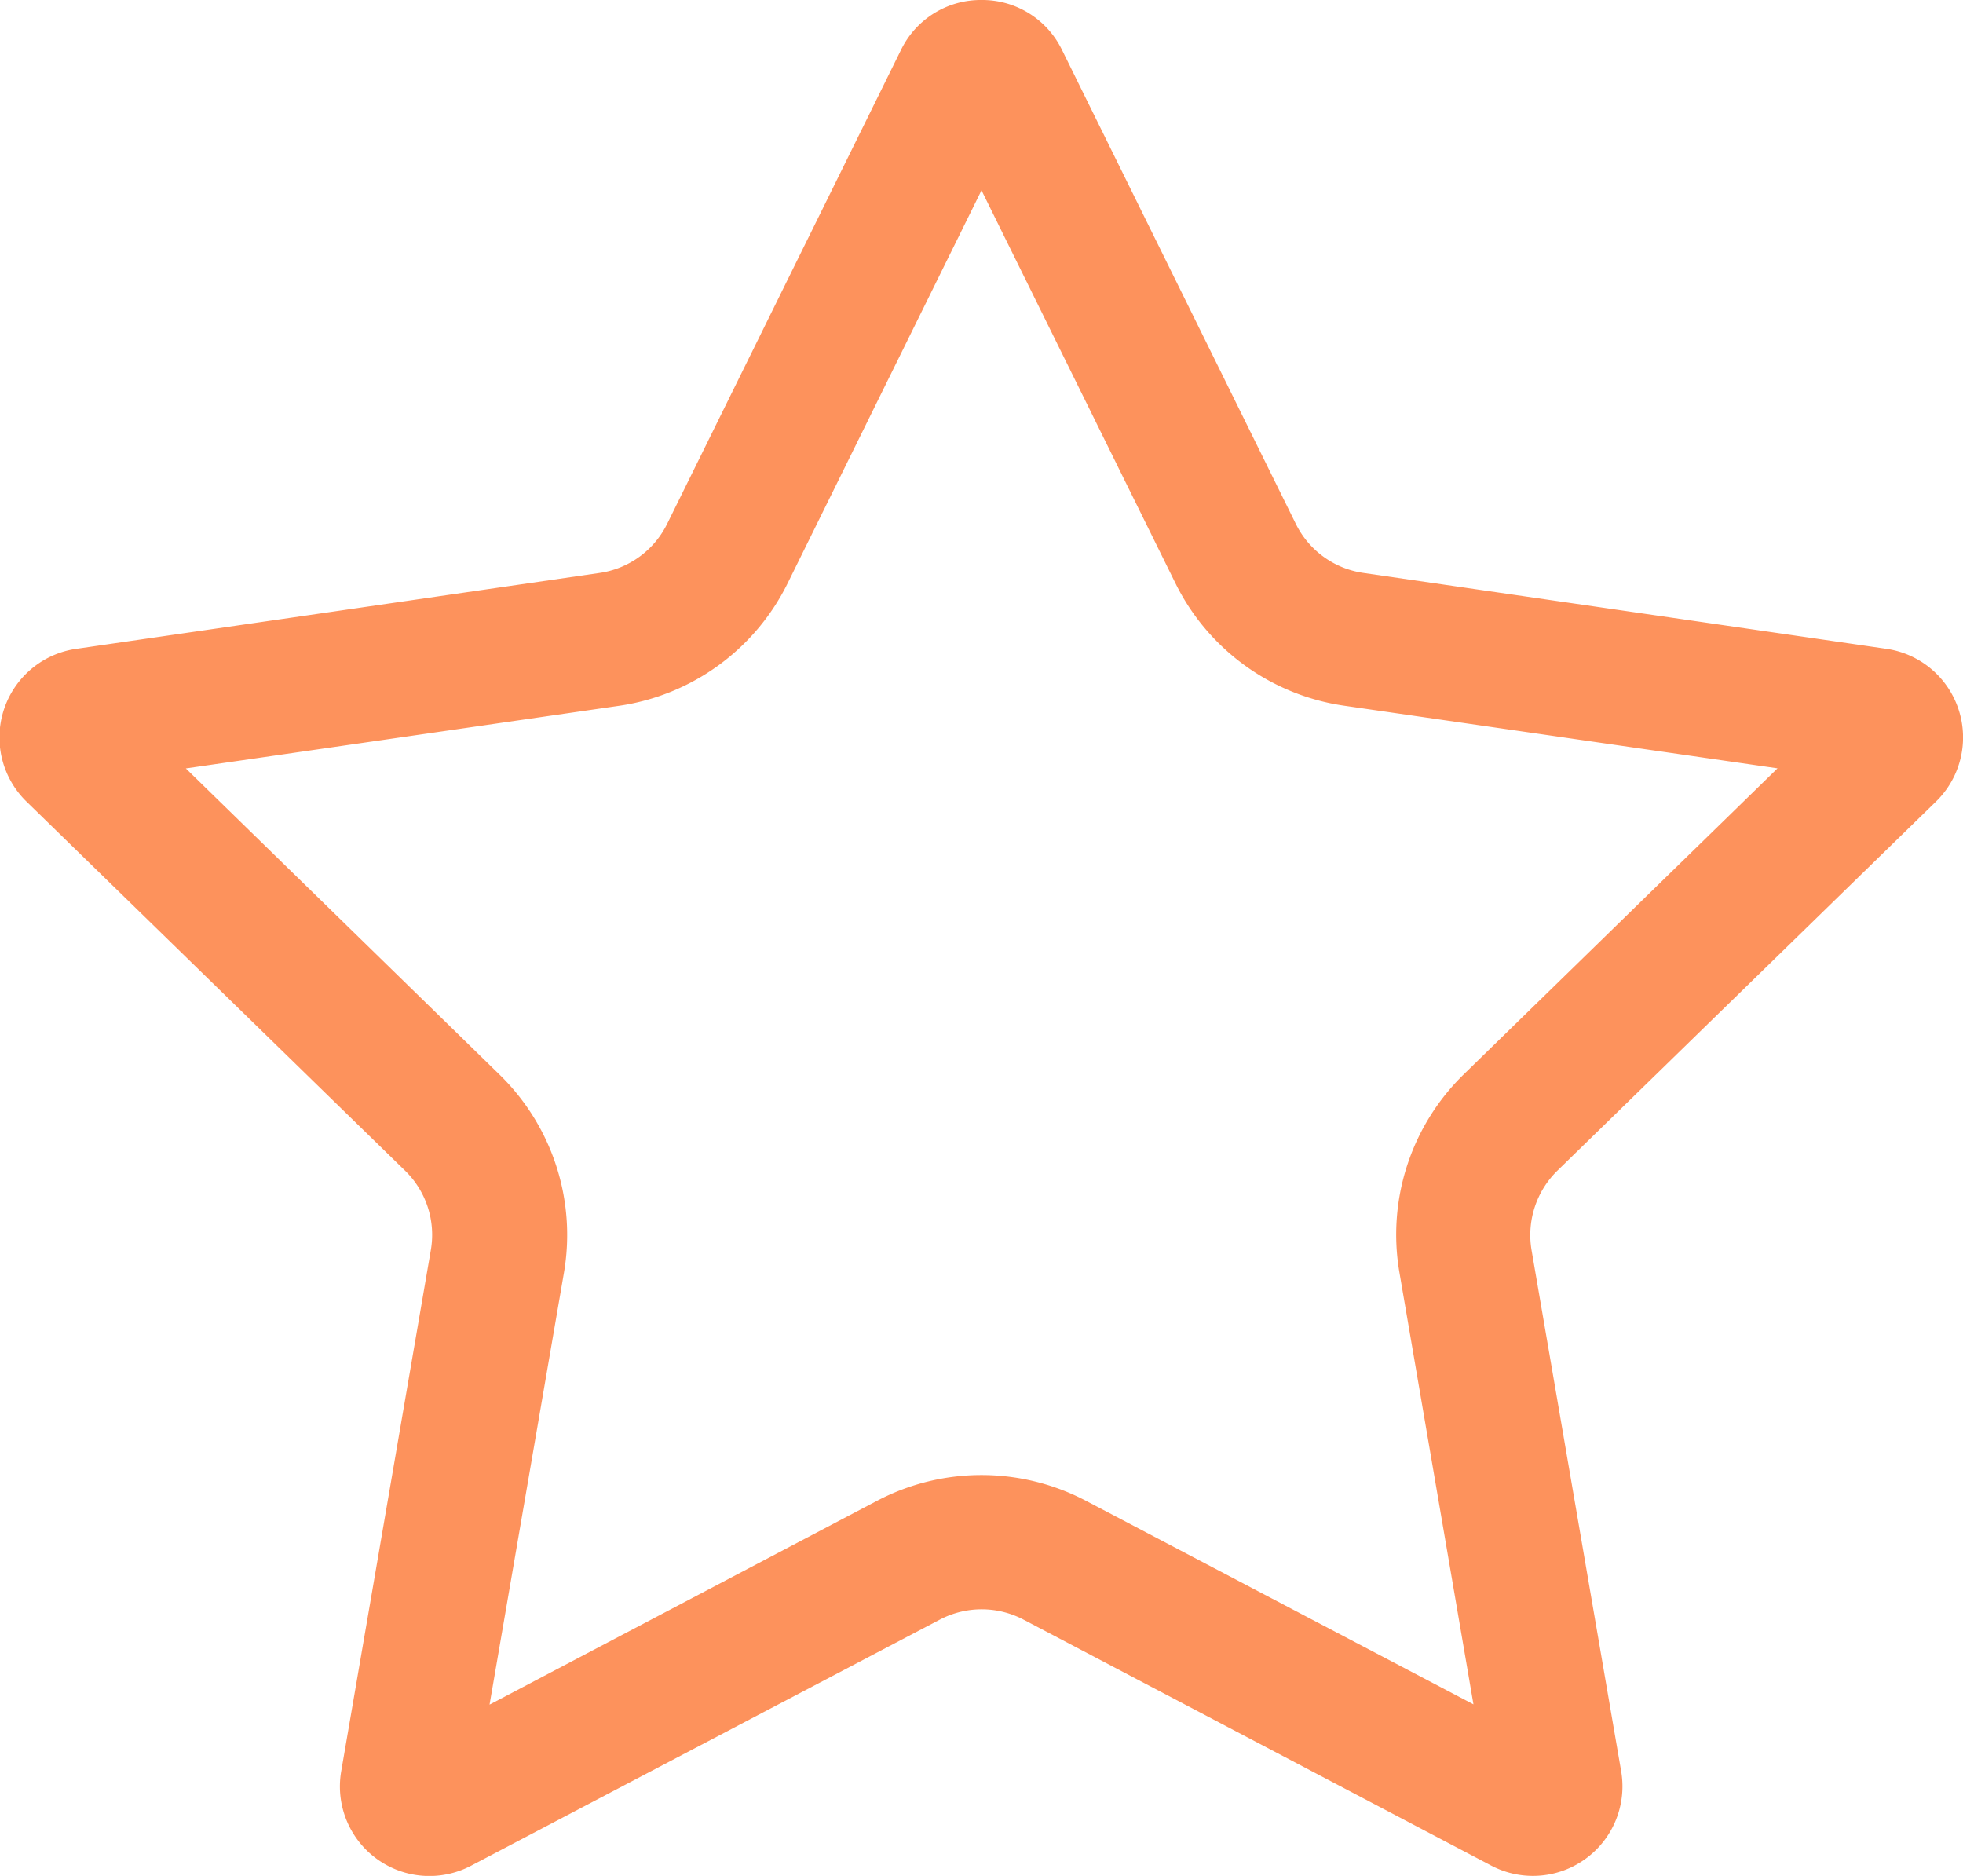 <svg id="Group_285" data-name="Group 285" xmlns="http://www.w3.org/2000/svg" xmlns:xlink="http://www.w3.org/1999/xlink" width="21.93" height="20.955" viewBox="0 0 21.93 20.955">
  <defs>
    <clipPath id="clip-path">
      <rect id="Rectangle_7611" data-name="Rectangle 7611" width="21.93" height="20.955" transform="translate(0 0)" fill="none"/>
    </clipPath>
  </defs>
  <g id="Group_284" data-name="Group 284" clip-path="url(#clip-path)">
    <path id="Path_124527" data-name="Path 124527" d="M10.965,2.126l2.166,4.388a2.5,2.5,0,0,0,1.884,1.369l4.843.7L16.354,12a2.5,2.5,0,0,0-.72,2.215l.827,4.824L12.13,16.764a2.508,2.508,0,0,0-2.33,0L5.469,19.042,6.3,14.219A2.5,2.5,0,0,0,5.576,12l-3.5-3.416,4.842-.7A2.5,2.5,0,0,0,8.8,6.514Zm0-2.126a.991.991,0,0,0-.9.559L7.454,5.85A1,1,0,0,1,6.7,6.4L.86,7.247A1,1,0,0,0,.3,8.958l4.225,4.119a1,1,0,0,1,.288.888l-1,5.815a1,1,0,0,0,1.456,1.058L10.5,18.092a1.006,1.006,0,0,1,.934,0l5.222,2.746A1,1,0,0,0,18.11,19.78l-1-5.815a1.006,1.006,0,0,1,.289-.888l4.225-4.119a1,1,0,0,0-.556-1.711L15.231,6.4a1,1,0,0,1-.755-.549L11.865.559a.991.991,0,0,0-.9-.559" fill="#fd925c"/>
  </g>
</svg>
